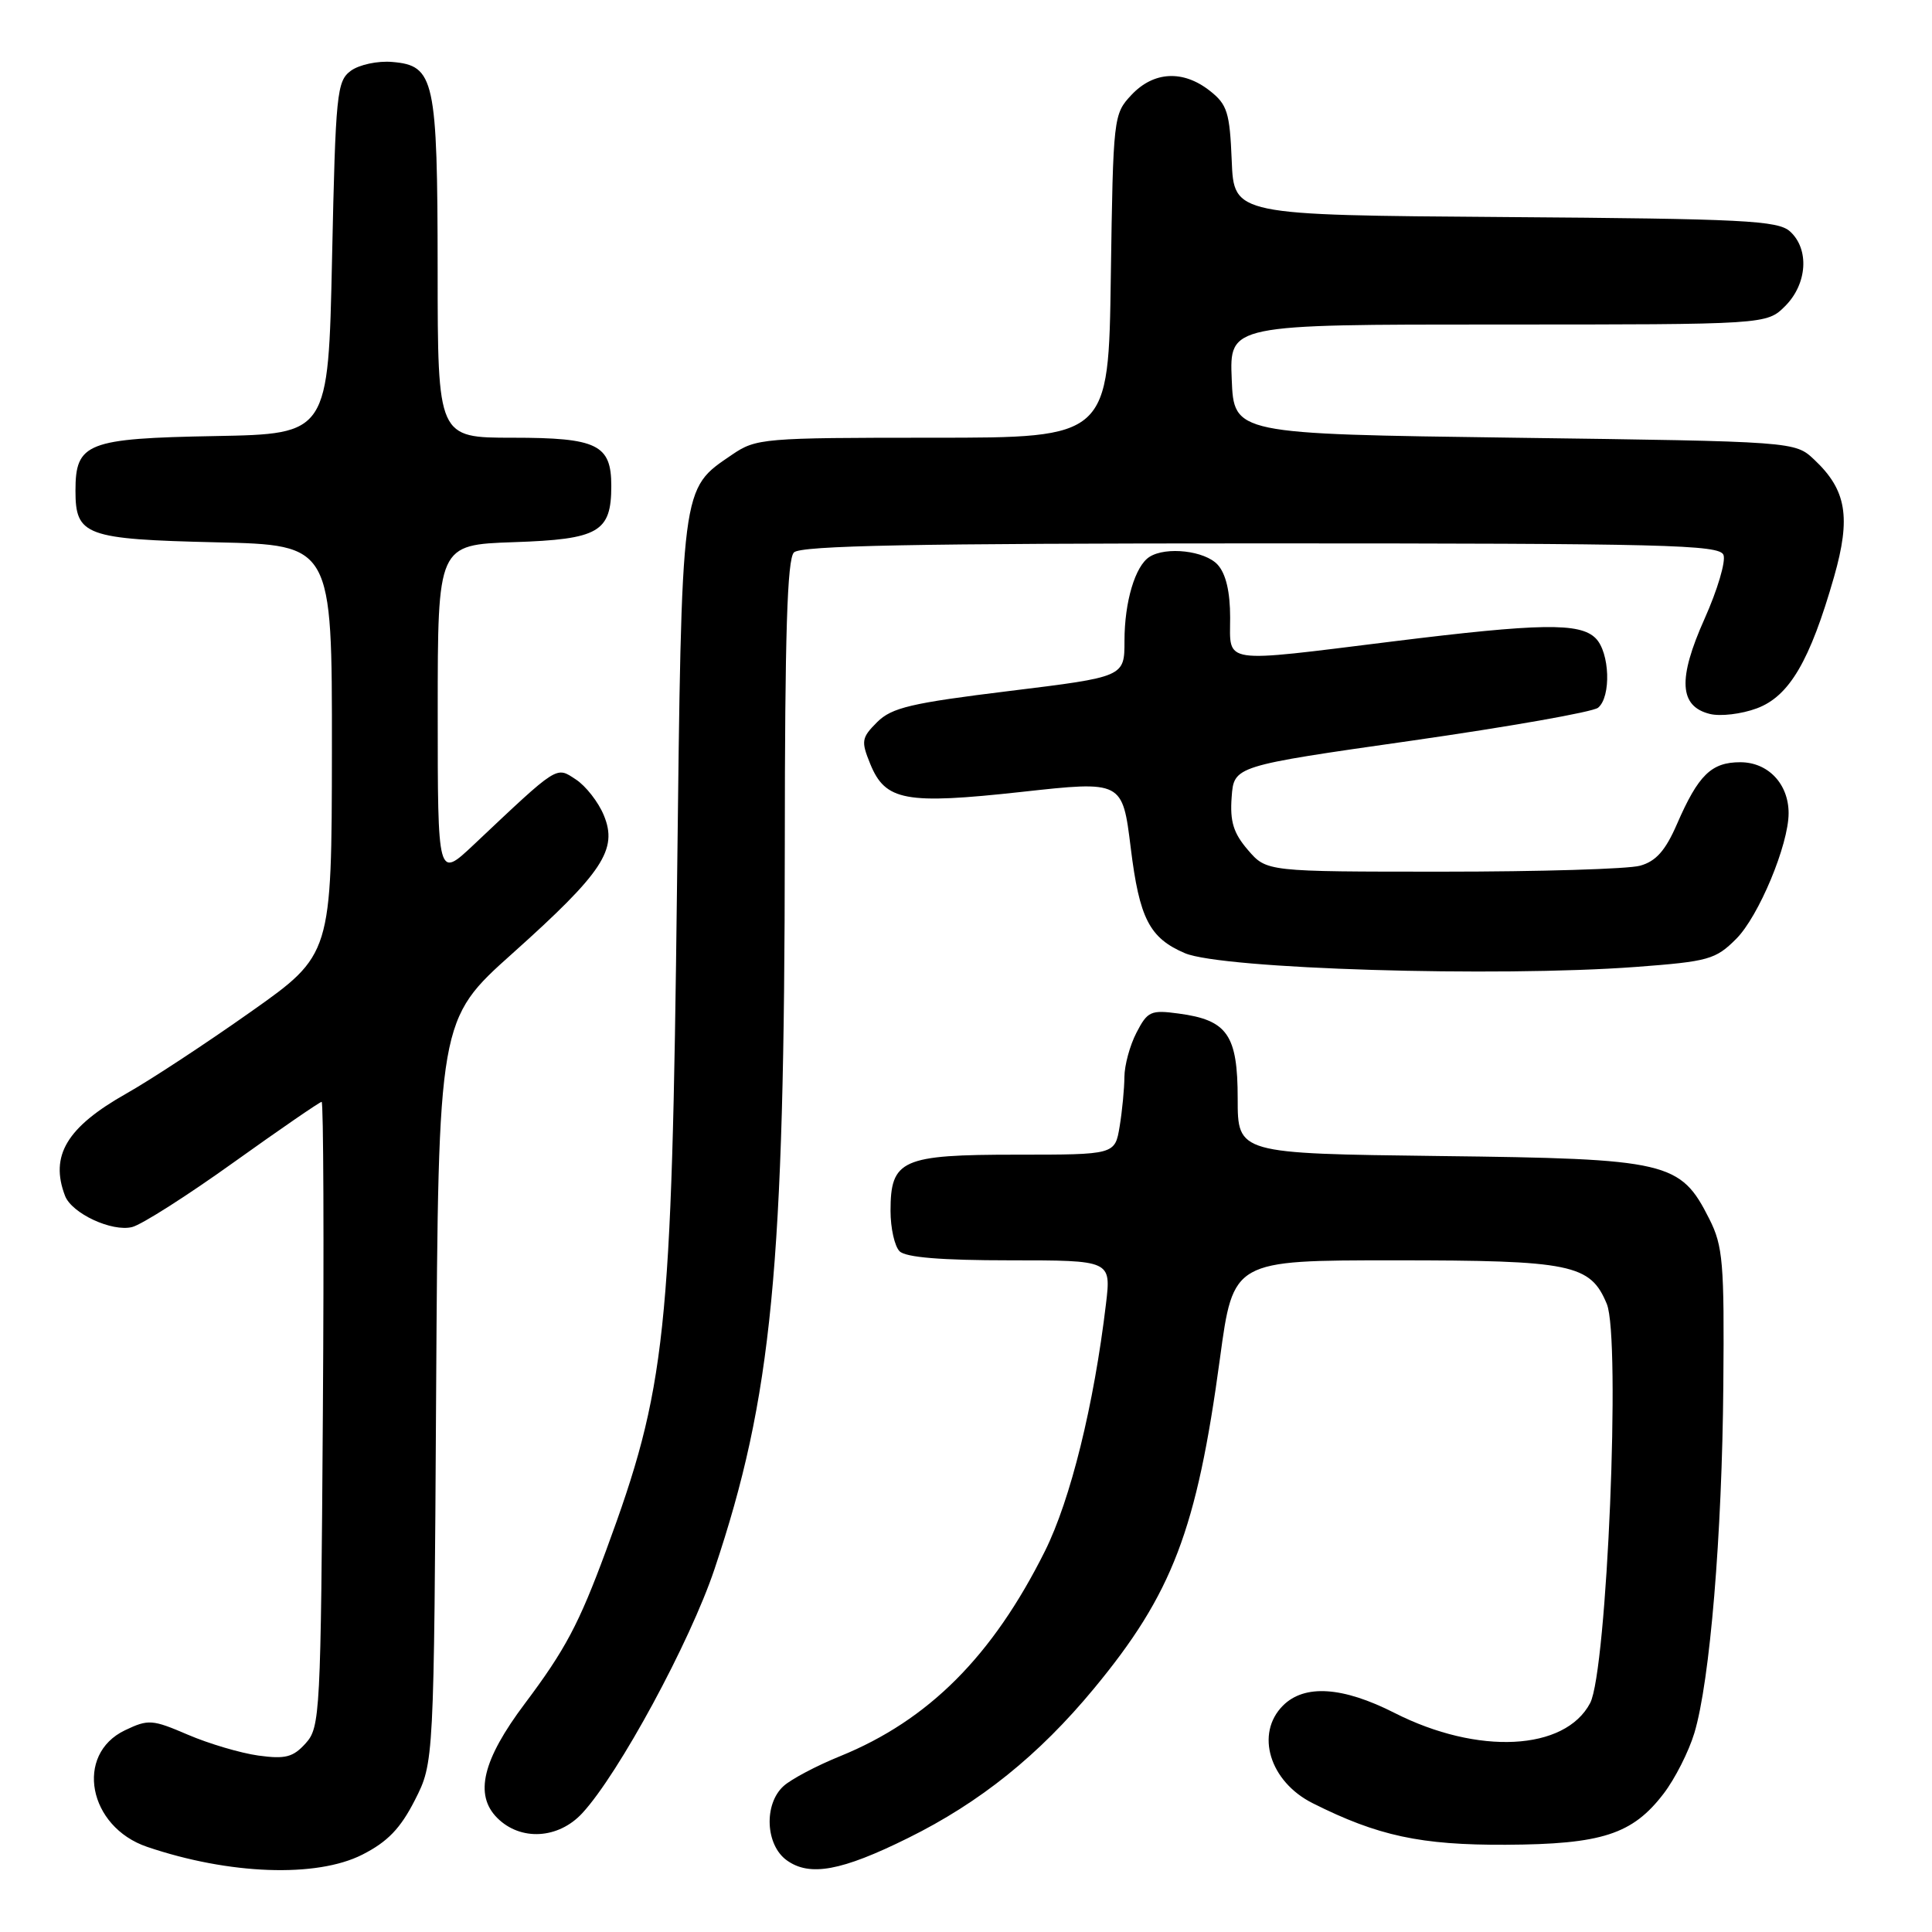 <?xml version="1.0" encoding="UTF-8" standalone="no"?>
<!DOCTYPE svg PUBLIC "-//W3C//DTD SVG 1.1//EN" "http://www.w3.org/Graphics/SVG/1.1/DTD/svg11.dtd" >
<svg xmlns="http://www.w3.org/2000/svg" xmlns:xlink="http://www.w3.org/1999/xlink" version="1.1" viewBox="0 0 256 256">
 <g >
 <path fill="currentColor"
d=" M 48.01 245.75 C 51.36 244.05 53.06 242.28 54.97 238.53 C 57.50 233.56 57.50 233.56 57.79 184.33 C 58.09 135.11 58.09 135.11 67.93 126.31 C 79.89 115.60 81.89 112.57 80.01 108.03 C 79.29 106.28 77.62 104.14 76.30 103.28 C 73.65 101.54 74.07 101.27 62.75 111.95 C 58.00 116.42 58.00 116.42 58.00 94.31 C 58.00 72.19 58.00 72.19 68.08 71.84 C 79.36 71.46 81.00 70.51 81.00 64.38 C 81.00 58.91 79.14 58.00 67.93 58.00 C 58.00 58.00 58.00 58.00 57.99 35.75 C 57.97 10.47 57.58 8.68 51.98 8.21 C 50.06 8.04 47.60 8.57 46.50 9.37 C 44.63 10.74 44.47 12.30 44.00 34.17 C 43.50 57.50 43.50 57.50 28.55 57.78 C 11.50 58.09 10.00 58.68 10.00 65.03 C 10.00 70.97 11.31 71.45 28.65 71.86 C 44.00 72.21 44.00 72.21 43.98 99.36 C 43.95 126.50 43.95 126.50 33.23 134.07 C 27.33 138.24 19.92 143.11 16.76 144.89 C 8.84 149.36 6.58 153.14 8.62 158.46 C 9.52 160.79 14.83 163.26 17.51 162.59 C 18.78 162.27 24.84 158.41 30.99 154.00 C 37.14 149.60 42.38 146.00 42.62 146.00 C 42.86 146.00 42.94 164.63 42.78 187.40 C 42.51 227.16 42.42 228.88 40.50 231.00 C 38.83 232.85 37.81 233.11 34.22 232.62 C 31.87 232.29 27.67 231.05 24.90 229.86 C 20.17 227.83 19.66 227.79 16.56 229.27 C 9.86 232.47 11.69 242.07 19.50 244.72 C 30.37 248.41 41.94 248.83 48.01 245.75 Z  M 120.32 243.55 C 129.87 238.83 137.64 232.58 144.94 223.76 C 155.35 211.18 158.57 202.75 161.65 180.00 C 163.41 167.00 163.41 167.00 184.76 167.00 C 208.24 167.00 210.73 167.51 212.91 172.78 C 214.78 177.31 212.94 221.42 210.70 225.67 C 207.36 232.00 195.83 232.58 184.78 226.97 C 177.91 223.48 172.85 223.15 170.00 226.00 C 166.29 229.71 168.23 236.08 173.95 238.94 C 182.57 243.27 188.26 244.49 199.50 244.44 C 212.26 244.38 216.32 243.06 220.45 237.65 C 221.95 235.69 223.77 232.09 224.51 229.64 C 226.58 222.77 228.19 203.36 228.35 183.50 C 228.49 167.32 228.30 165.10 226.50 161.53 C 222.66 153.91 221.11 153.54 190.75 153.18 C 164.00 152.85 164.00 152.85 164.00 145.58 C 164.00 137.12 162.64 135.16 156.17 134.30 C 152.49 133.80 152.05 134.00 150.59 136.83 C 149.71 138.52 149.00 141.16 148.99 142.70 C 148.98 144.24 148.70 147.19 148.36 149.25 C 147.74 153.00 147.74 153.00 134.70 153.00 C 119.47 153.00 118.00 153.66 118.00 160.45 C 118.00 162.73 118.54 165.14 119.20 165.80 C 120.01 166.61 124.71 167.00 133.82 167.00 C 147.23 167.00 147.23 167.00 146.55 172.75 C 144.95 186.19 141.86 198.70 138.46 205.53 C 131.51 219.45 123.05 227.93 111.33 232.70 C 108.21 233.96 104.83 235.75 103.83 236.66 C 101.19 239.04 101.42 244.47 104.25 246.50 C 107.29 248.69 111.50 247.92 120.32 243.55 Z  M 77.16 240.25 C 82.00 235.01 91.43 217.59 94.67 207.93 C 102.31 185.12 103.96 168.06 103.99 111.95 C 104.00 84.09 104.31 74.09 105.20 73.20 C 106.11 72.29 121.22 72.00 167.09 72.00 C 220.70 72.00 227.85 72.18 228.37 73.53 C 228.70 74.38 227.57 78.18 225.86 82.00 C 222.30 89.96 222.50 93.59 226.56 94.60 C 227.95 94.95 230.75 94.62 232.79 93.86 C 237.09 92.26 239.83 87.59 243.02 76.44 C 245.28 68.52 244.67 64.92 240.39 60.90 C 237.84 58.50 237.84 58.50 200.67 58.00 C 163.50 57.50 163.50 57.50 163.21 50.25 C 162.91 43.00 162.91 43.00 198.50 43.00 C 234.09 43.00 234.09 43.00 236.55 40.55 C 239.48 37.61 239.77 33.01 237.19 30.67 C 235.59 29.22 231.12 28.99 199.44 28.76 C 163.50 28.50 163.50 28.50 163.21 21.29 C 162.95 14.90 162.62 13.85 160.32 12.04 C 156.77 9.24 152.87 9.44 149.92 12.58 C 147.54 15.12 147.50 15.48 147.19 36.58 C 146.89 58.00 146.89 58.00 123.59 58.00 C 101.08 58.00 100.19 58.08 97.00 60.25 C 90.19 64.90 90.34 63.75 89.71 117.23 C 89.01 177.03 88.28 183.84 80.29 205.50 C 76.71 215.19 74.90 218.60 69.54 225.74 C 63.94 233.19 62.82 237.82 65.89 240.89 C 68.97 243.97 73.99 243.69 77.16 240.25 Z  M 216.81 128.12 C 226.39 127.40 227.32 127.14 230.05 124.41 C 233.04 121.43 237.00 111.92 237.00 107.75 C 237.00 103.87 234.28 101.00 230.60 101.00 C 226.76 101.00 225.04 102.68 222.20 109.21 C 220.68 112.71 219.42 114.13 217.32 114.71 C 215.77 115.15 204.00 115.50 191.16 115.50 C 167.83 115.50 167.83 115.50 165.36 112.63 C 163.44 110.40 162.96 108.86 163.20 105.63 C 163.50 101.50 163.50 101.50 187.00 98.15 C 199.93 96.30 211.06 94.34 211.75 93.78 C 213.51 92.34 213.31 86.45 211.43 84.57 C 209.35 82.49 204.11 82.57 184.50 85.00 C 161.56 87.84 163.00 88.05 163.00 81.83 C 163.00 78.42 162.44 76.03 161.35 74.83 C 159.67 72.98 154.52 72.38 152.31 73.79 C 150.42 74.99 149.00 79.74 149.00 84.91 C 149.00 89.69 149.00 89.69 133.75 91.56 C 120.71 93.16 118.17 93.76 116.23 95.68 C 114.15 97.76 114.08 98.20 115.31 101.22 C 117.31 106.13 119.96 106.62 135.38 104.93 C 148.73 103.46 148.73 103.46 149.83 112.36 C 150.98 121.71 152.31 124.29 157.00 126.30 C 161.92 128.40 198.25 129.50 216.81 128.12 Z "/>
</g>
</svg>